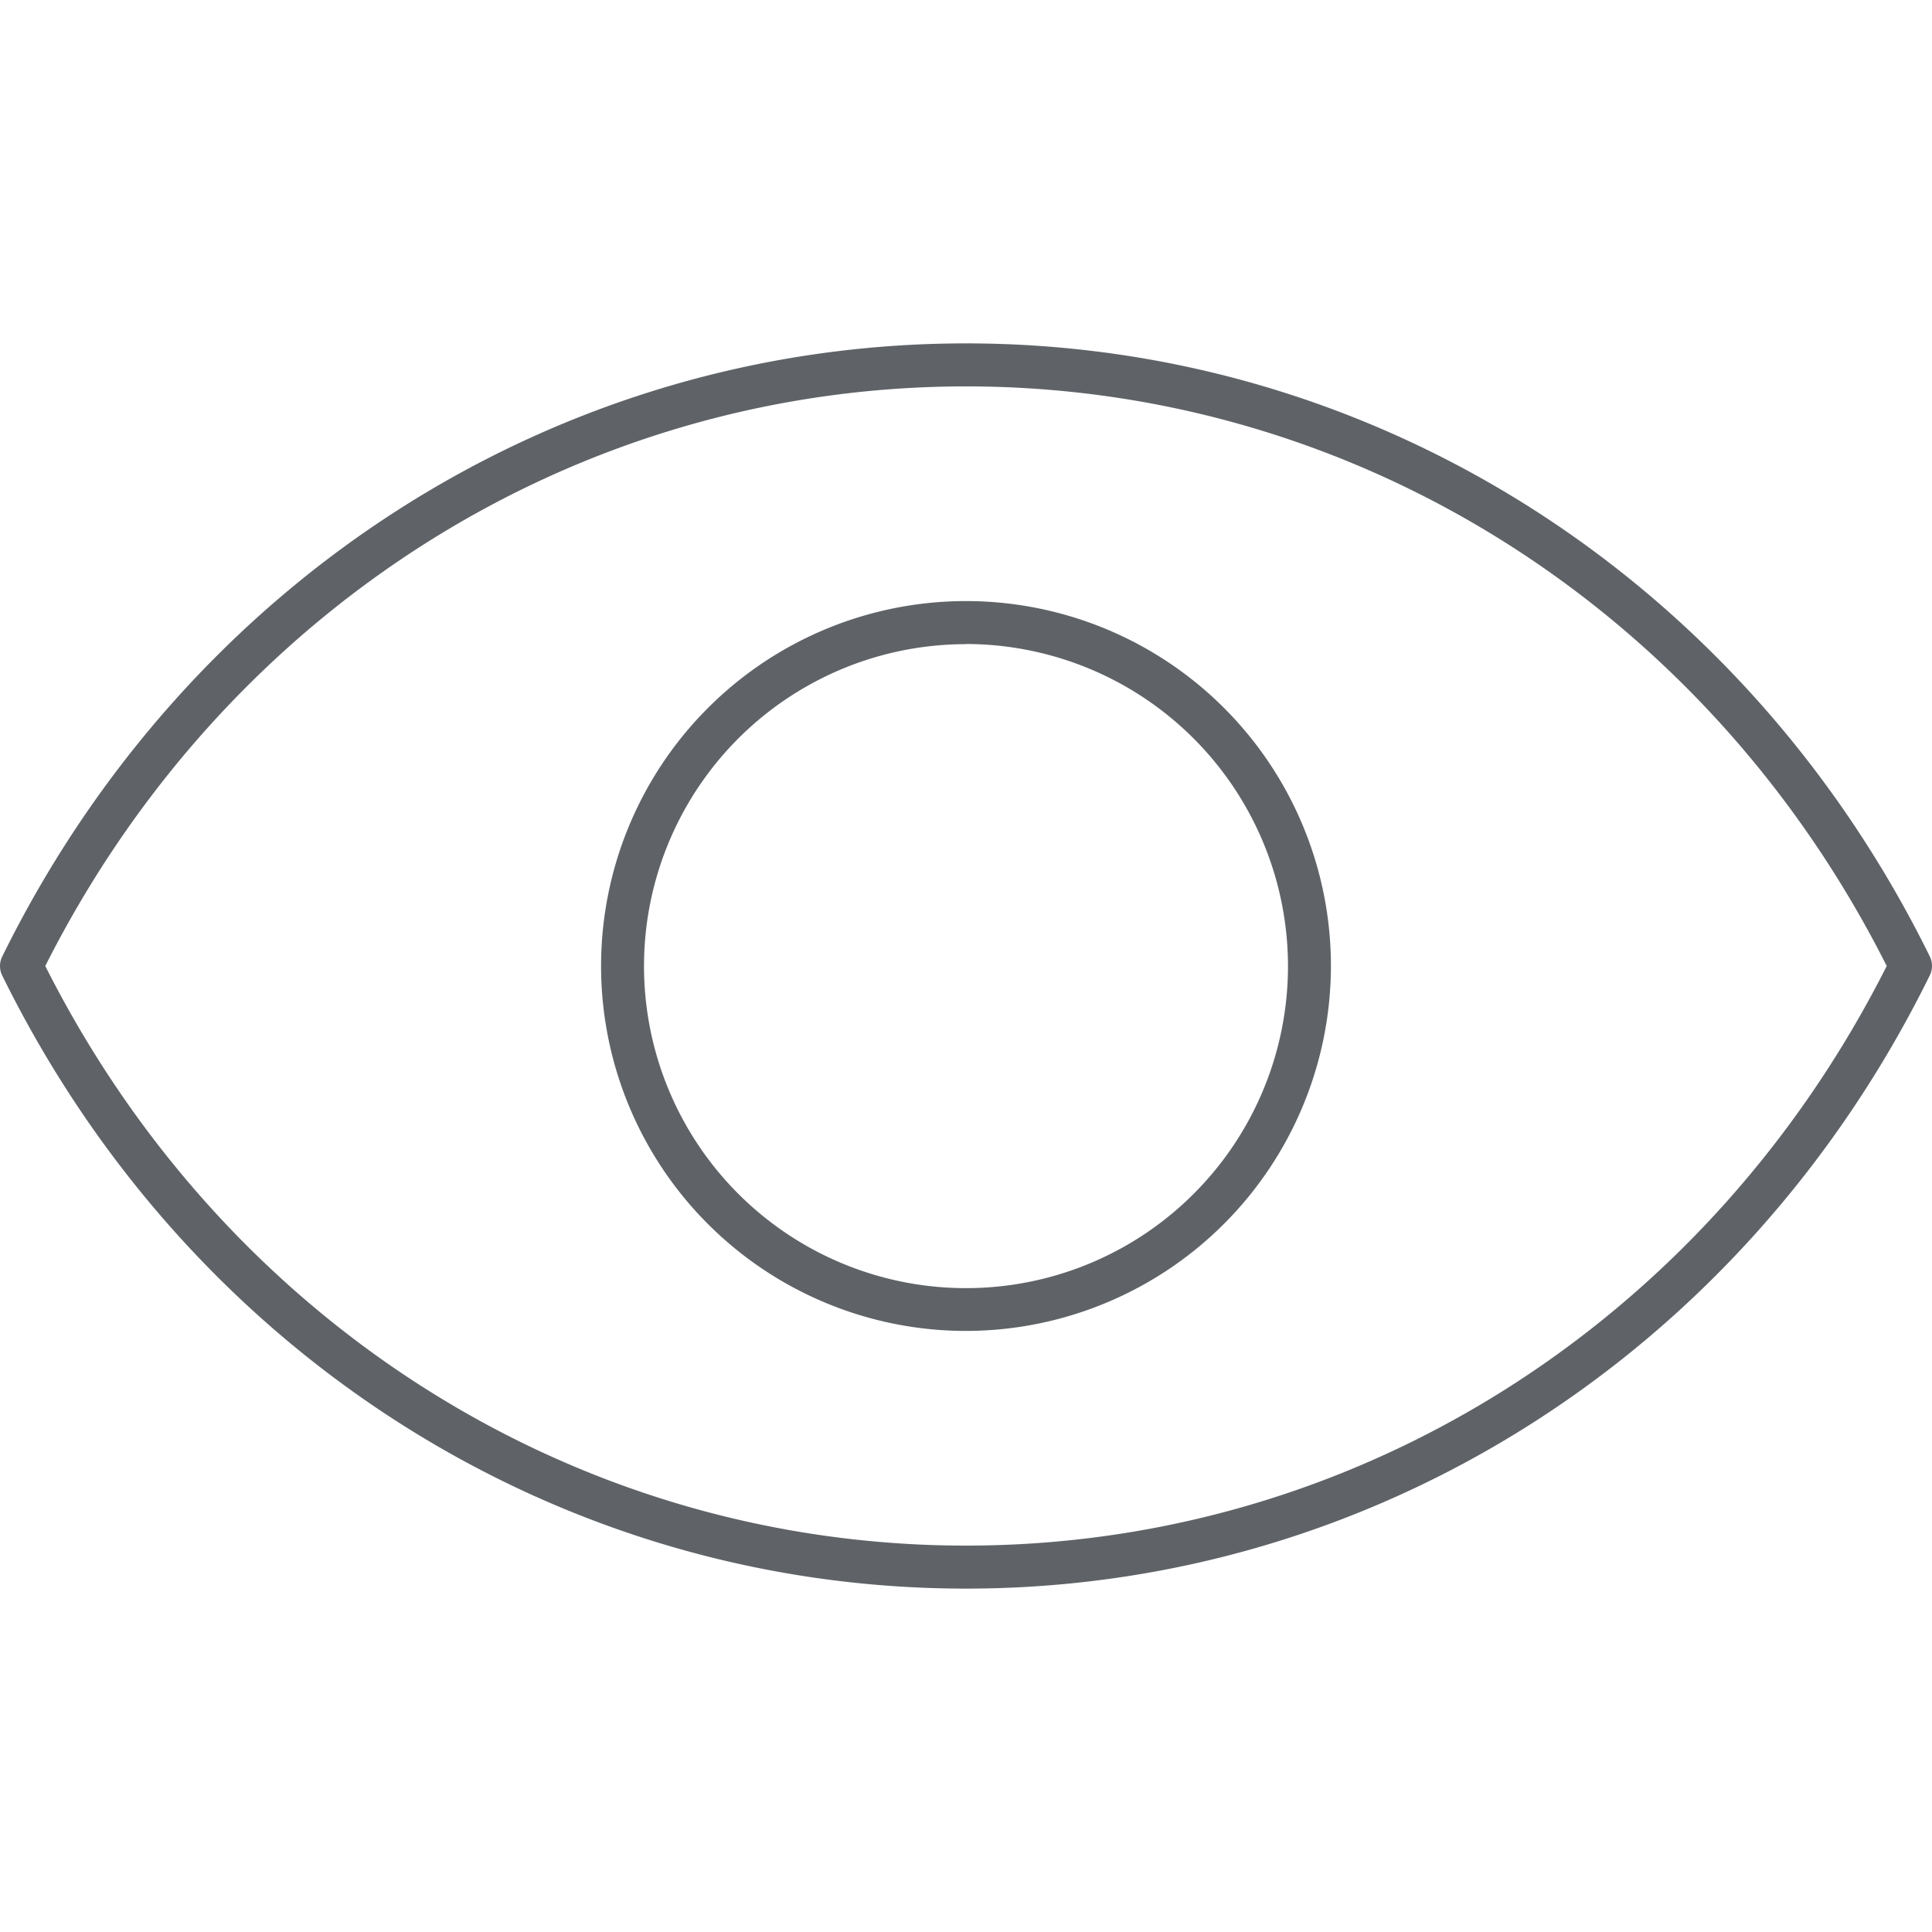 <svg id="Layer_1" data-name="Layer 1" xmlns="http://www.w3.org/2000/svg" viewBox="0 0 512 512"><defs><style>.cls-1{fill:#5f6368;}</style></defs><title>eye-other</title><path class="cls-1" d="M256,421C147.78,421,49.91,358.72.58,258.51a5.7,5.7,0,0,1,0-5C49.91,153.28,147.78,91,256,91s206.09,62.26,255.42,162.47a5.7,5.7,0,0,1,0,5C462.09,358.72,364.22,421,256,421ZM12,256c47.78,94.82,141,153.6,244,153.6S452.17,350.82,500,256c-47.78-94.82-141-153.6-244-153.6S59.83,161.18,12,256Z"/><path class="cls-1" d="M256,352.71A96.71,96.71,0,1,1,352.71,256,96.82,96.82,0,0,1,256,352.71Zm0-182A85.33,85.33,0,1,0,341.33,256,85.43,85.43,0,0,0,256,170.67Z"/></svg>